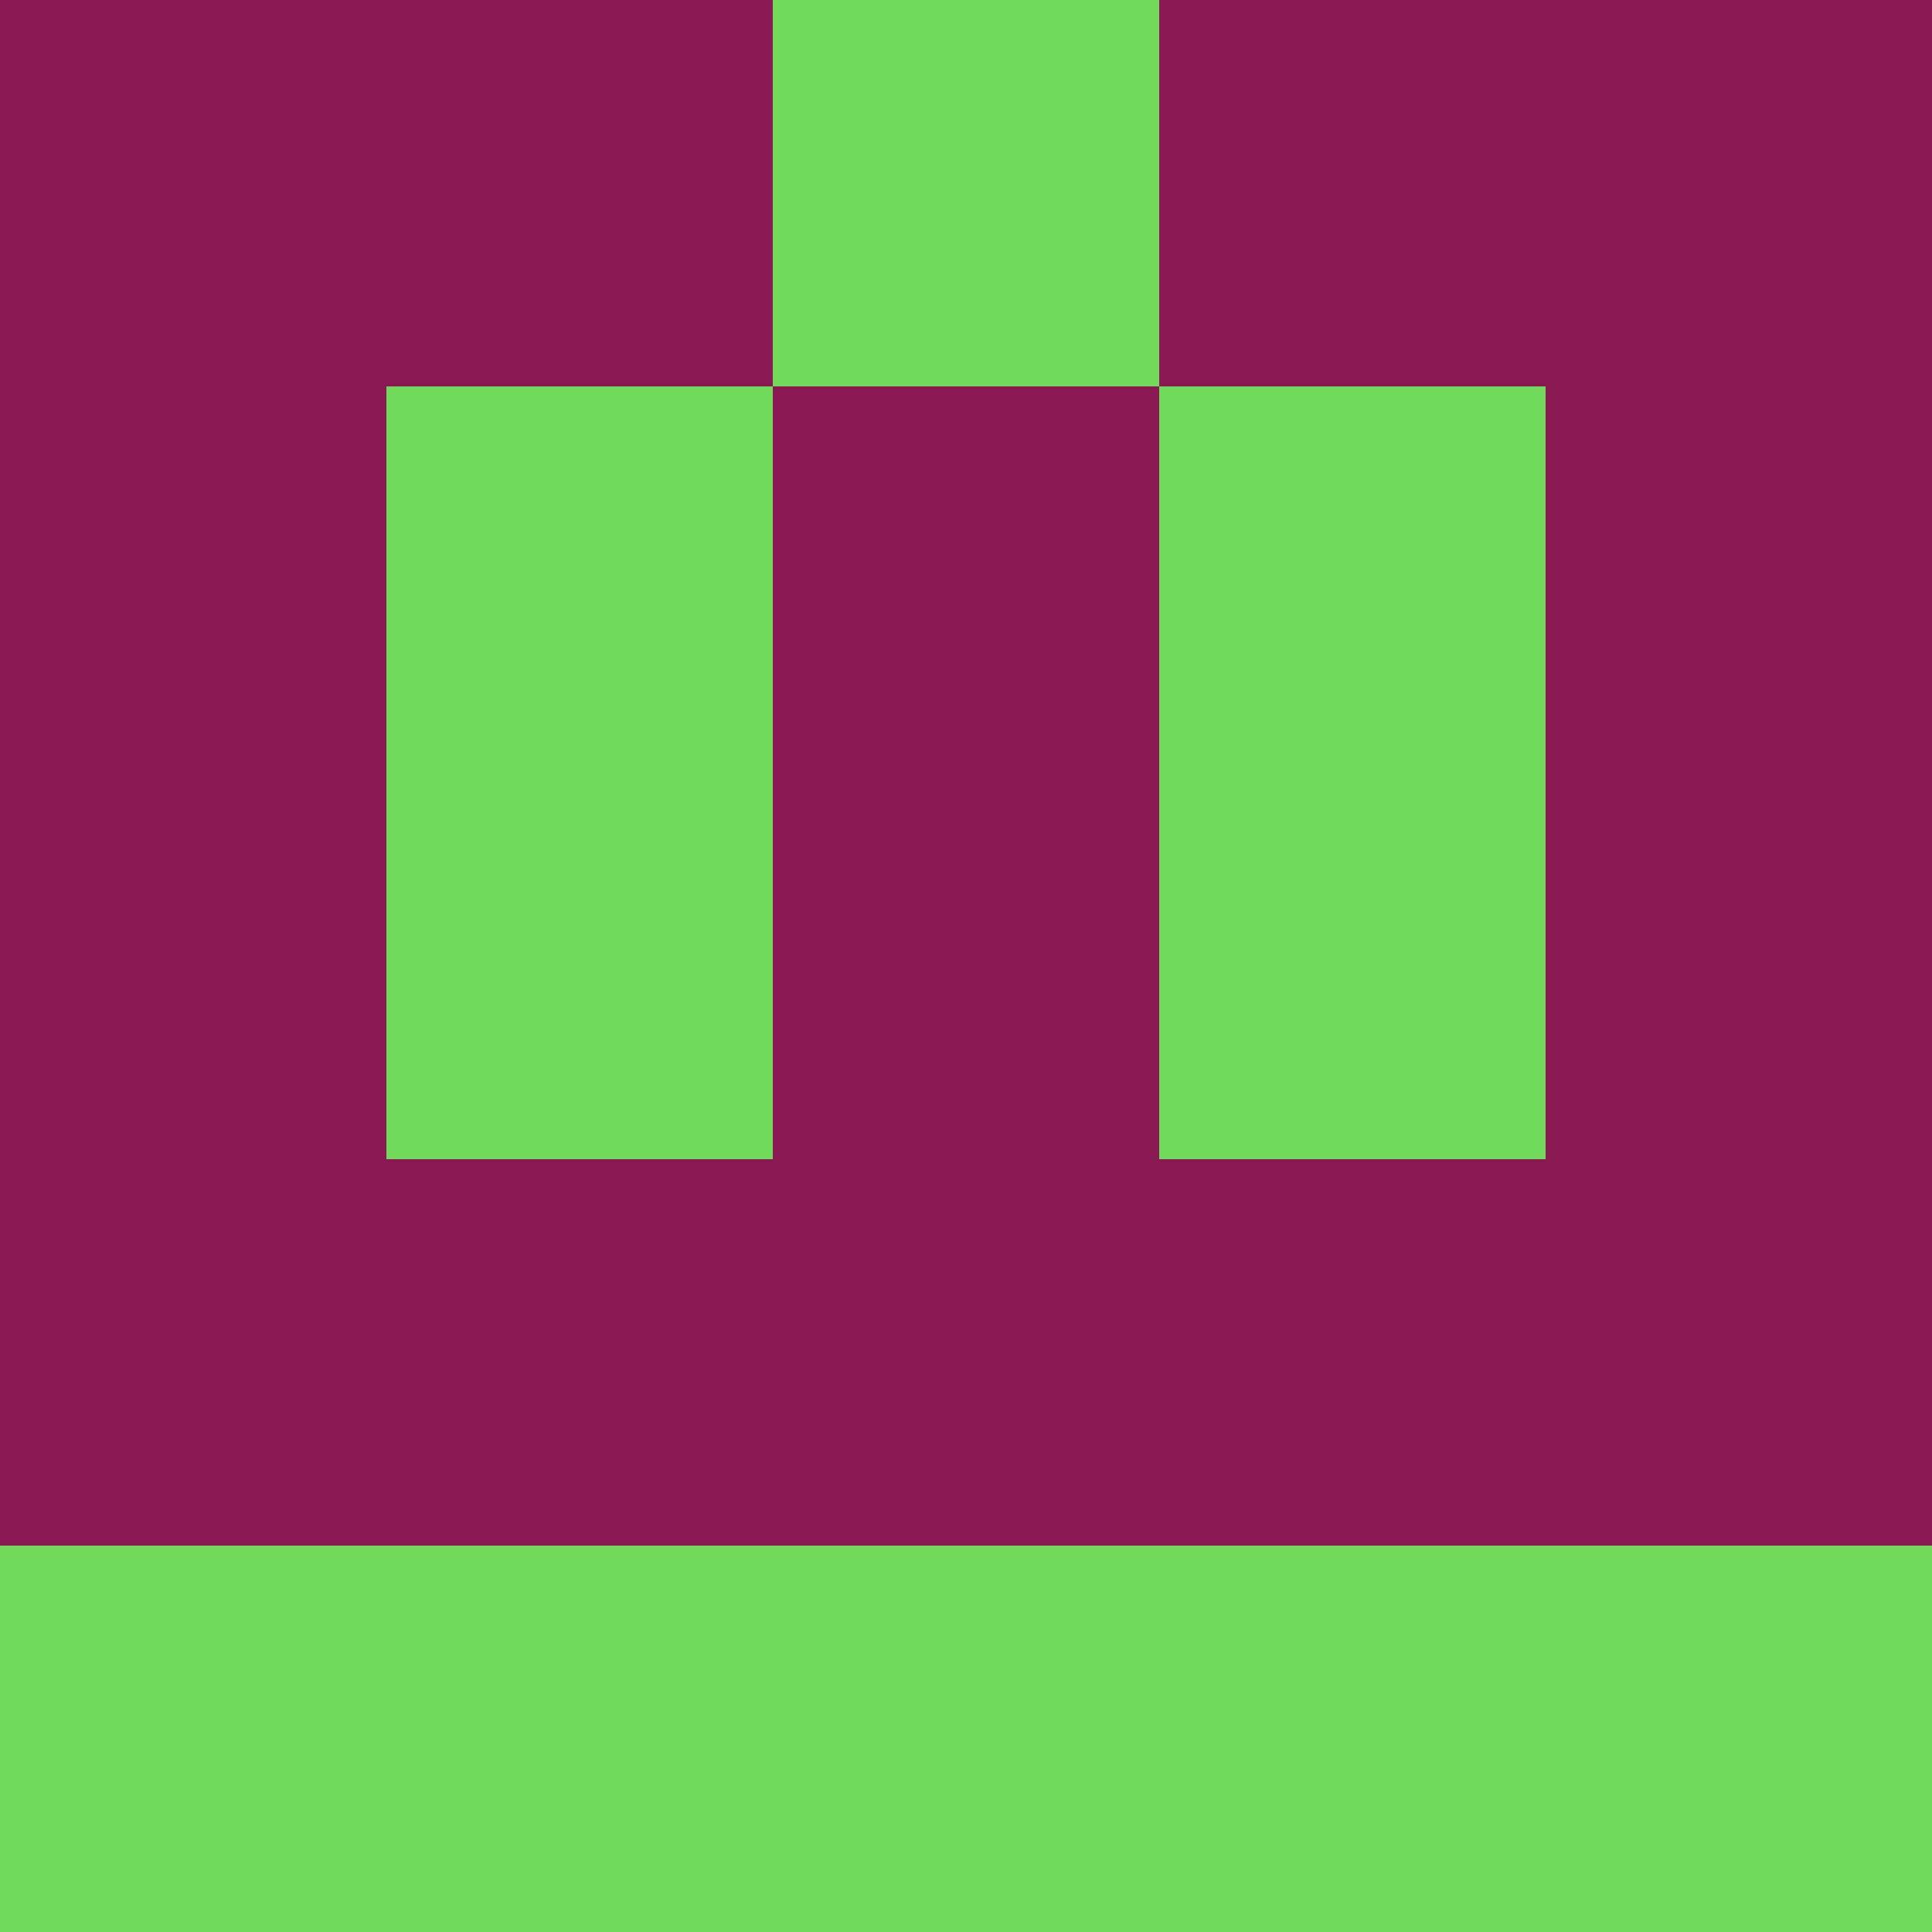 <?xml version="1.0" encoding="utf-8"?>
<!DOCTYPE svg PUBLIC "-//W3C//DTD SVG 20010904//EN"
        "http://www.w3.org/TR/2001/REC-SVG-20010904/DTD/svg10.dtd">

<svg viewBox="0 0 5 5"
     xmlns="http://www.w3.org/2000/svg"
     xmlns:xlink="http://www.w3.org/1999/xlink">

            <rect x ="0" y="0"
          width="1" height="1"
          fill="#8A1853"></rect>
        <rect x ="4" y="0"
          width="1" height="1"
          fill="#8A1853"></rect>
        <rect x ="1" y="0"
          width="1" height="1"
          fill="#8A1853"></rect>
        <rect x ="3" y="0"
          width="1" height="1"
          fill="#8A1853"></rect>
        <rect x ="2" y="0"
          width="1" height="1"
          fill="#72DA5A"></rect>
                <rect x ="0" y="1"
          width="1" height="1"
          fill="#8A1853"></rect>
        <rect x ="4" y="1"
          width="1" height="1"
          fill="#8A1853"></rect>
        <rect x ="1" y="1"
          width="1" height="1"
          fill="#72DA5A"></rect>
        <rect x ="3" y="1"
          width="1" height="1"
          fill="#72DA5A"></rect>
        <rect x ="2" y="1"
          width="1" height="1"
          fill="#8A1853"></rect>
                <rect x ="0" y="2"
          width="1" height="1"
          fill="#8A1853"></rect>
        <rect x ="4" y="2"
          width="1" height="1"
          fill="#8A1853"></rect>
        <rect x ="1" y="2"
          width="1" height="1"
          fill="#72DA5A"></rect>
        <rect x ="3" y="2"
          width="1" height="1"
          fill="#72DA5A"></rect>
        <rect x ="2" y="2"
          width="1" height="1"
          fill="#8A1853"></rect>
                <rect x ="0" y="3"
          width="1" height="1"
          fill="#8A1853"></rect>
        <rect x ="4" y="3"
          width="1" height="1"
          fill="#8A1853"></rect>
        <rect x ="1" y="3"
          width="1" height="1"
          fill="#8A1853"></rect>
        <rect x ="3" y="3"
          width="1" height="1"
          fill="#8A1853"></rect>
        <rect x ="2" y="3"
          width="1" height="1"
          fill="#8A1853"></rect>
                <rect x ="0" y="4"
          width="1" height="1"
          fill="#72DA5A"></rect>
        <rect x ="4" y="4"
          width="1" height="1"
          fill="#72DA5A"></rect>
        <rect x ="1" y="4"
          width="1" height="1"
          fill="#72DA5A"></rect>
        <rect x ="3" y="4"
          width="1" height="1"
          fill="#72DA5A"></rect>
        <rect x ="2" y="4"
          width="1" height="1"
          fill="#72DA5A"></rect>
        </svg>


